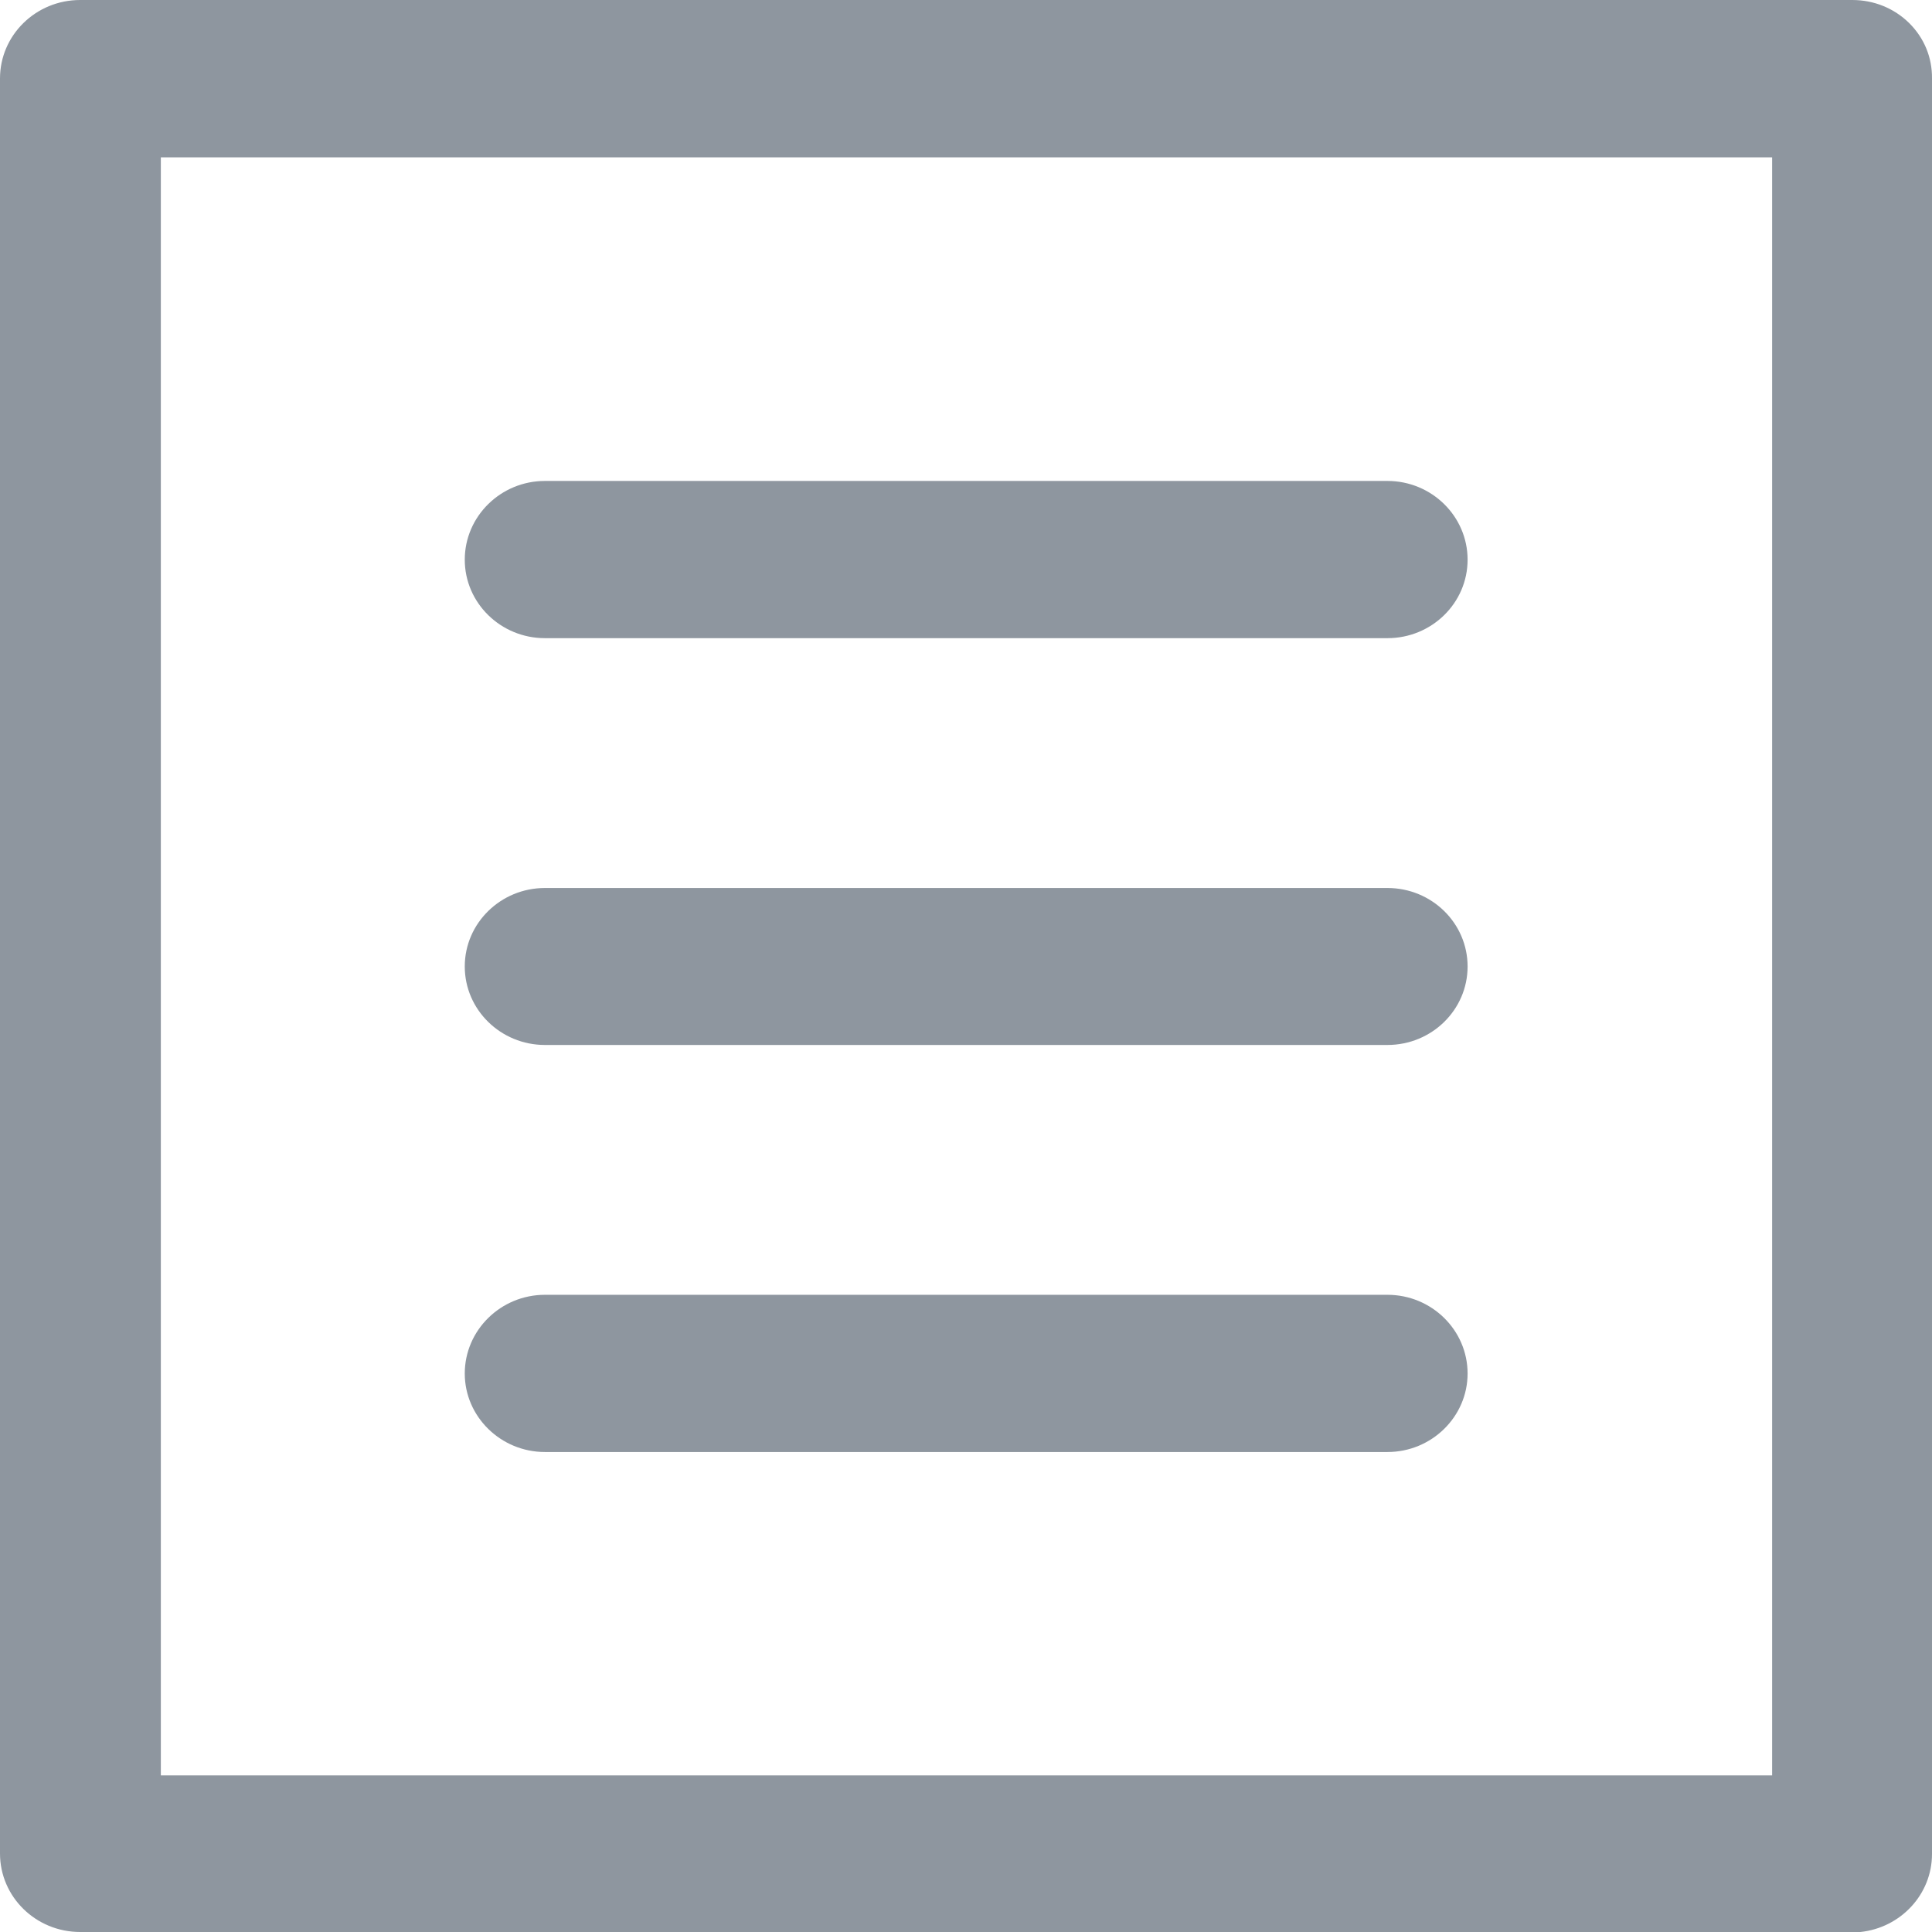 <?xml version="1.0" encoding="utf-8"?>
<!-- Generator: Adobe Illustrator 22.0.1, SVG Export Plug-In . SVG Version: 6.00 Build 0)  -->
<svg version="1.1" id="Layer_1" xmlns="http://www.w3.org/2000/svg" xmlns:xlink="http://www.w3.org/1999/xlink" x="0px" y="0px"
	 viewBox="0 0 16 16" enable-background="new 0 0 16 16" xml:space="preserve">
<path fill="#8E969F" d="M4.513,5.285c-0.366,0-0.664-0.291-0.664-0.65s0.298-0.652,0.664-0.652h6.977
	c0.367,0,0.664,0.293,0.664,0.652c0,0.359-0.297,0.65-0.664,0.65H4.513z"/>
<path fill="#8E969F" d="M4.513,8.654c-0.366,0-0.664-0.291-0.664-0.65c0-0.359,0.298-0.65,0.664-0.65h6.977
	c0.367,0,0.664,0.291,0.664,0.65s-0.297,0.65-0.664,0.65H4.513z"/>
<path fill="#8E969F" d="M4.513,12.025c-0.366,0-0.664-0.293-0.664-0.65c0-0.359,0.298-0.652,0.664-0.652h6.977
	c0.367,0,0.664,0.293,0.664,0.652c0,0.357-0.297,0.65-0.664,0.65H4.513z"/>
<path fill="#8E969F" d="M0.664,16h4.07h6.693h3.98C15.74,15.965,16,15.689,16,15.354V0.65c0.002-0.174-0.065-0.336-0.189-0.459
	C15.686,0.068,15.519,0,15.34,0H0.664C0.297,0,0,0.291,0,0.65v1.309V3.26v10.961v1.129C0,15.709,0.297,16,0.664,16z M1.332,1.303
	h13.344v13.4H1.332V1.303z"/>
</svg>
